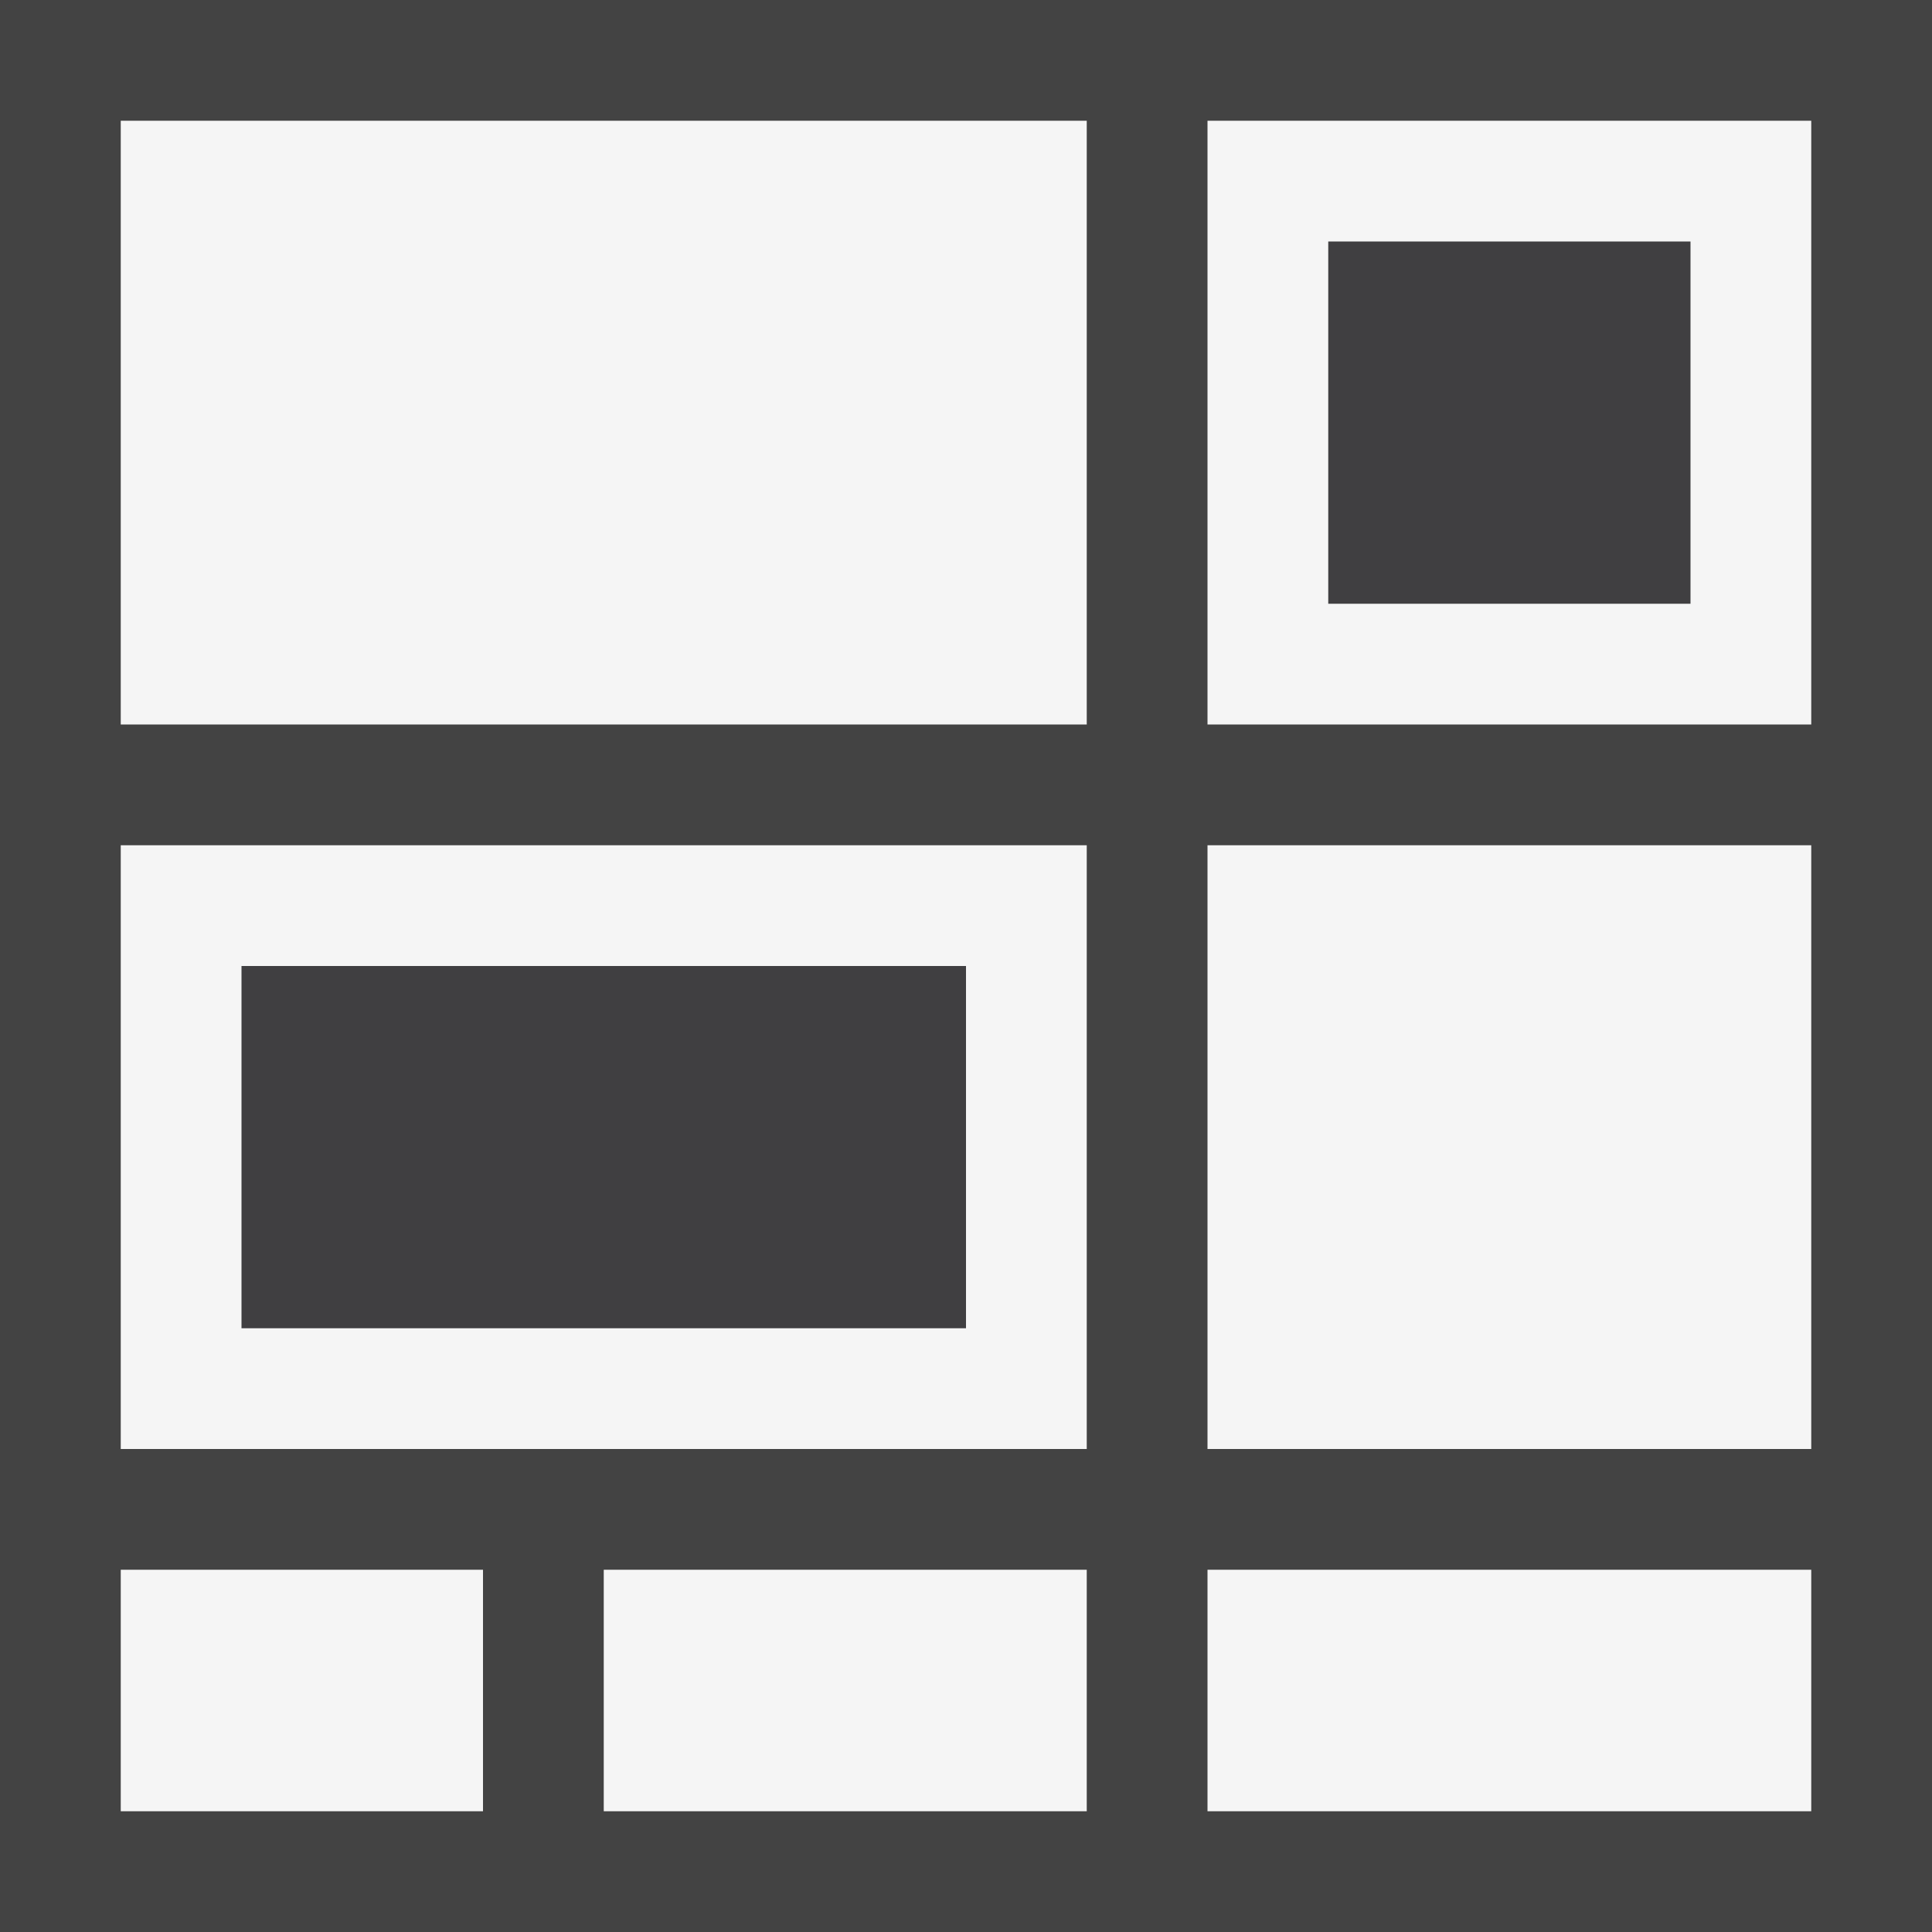 <svg xmlns="http://www.w3.org/2000/svg" viewBox="0 0 16 16"><style>.st0{fill:#434343}.st1{fill:#f5f5f5}.st2{fill:#403F41}</style><path class="st0" d="M16 16H0V0h16v16z" id="outline"/><path class="st1" d="M10 13h5v2h-5v-2zm0-1h5V7h-5v5zm0-11v5h5V1h-5zM1 6h8V1H1v5zm0 6h8V7H1v5zm0 3h3v-2H1v2zm4 0h4v-2H5v2z" id="icon_x5F_bg"/><path class="st2" d="M14 5h-3V2h3v3zM8 8H2v3h6V8z" id="icon_x5F_fg"/></svg>